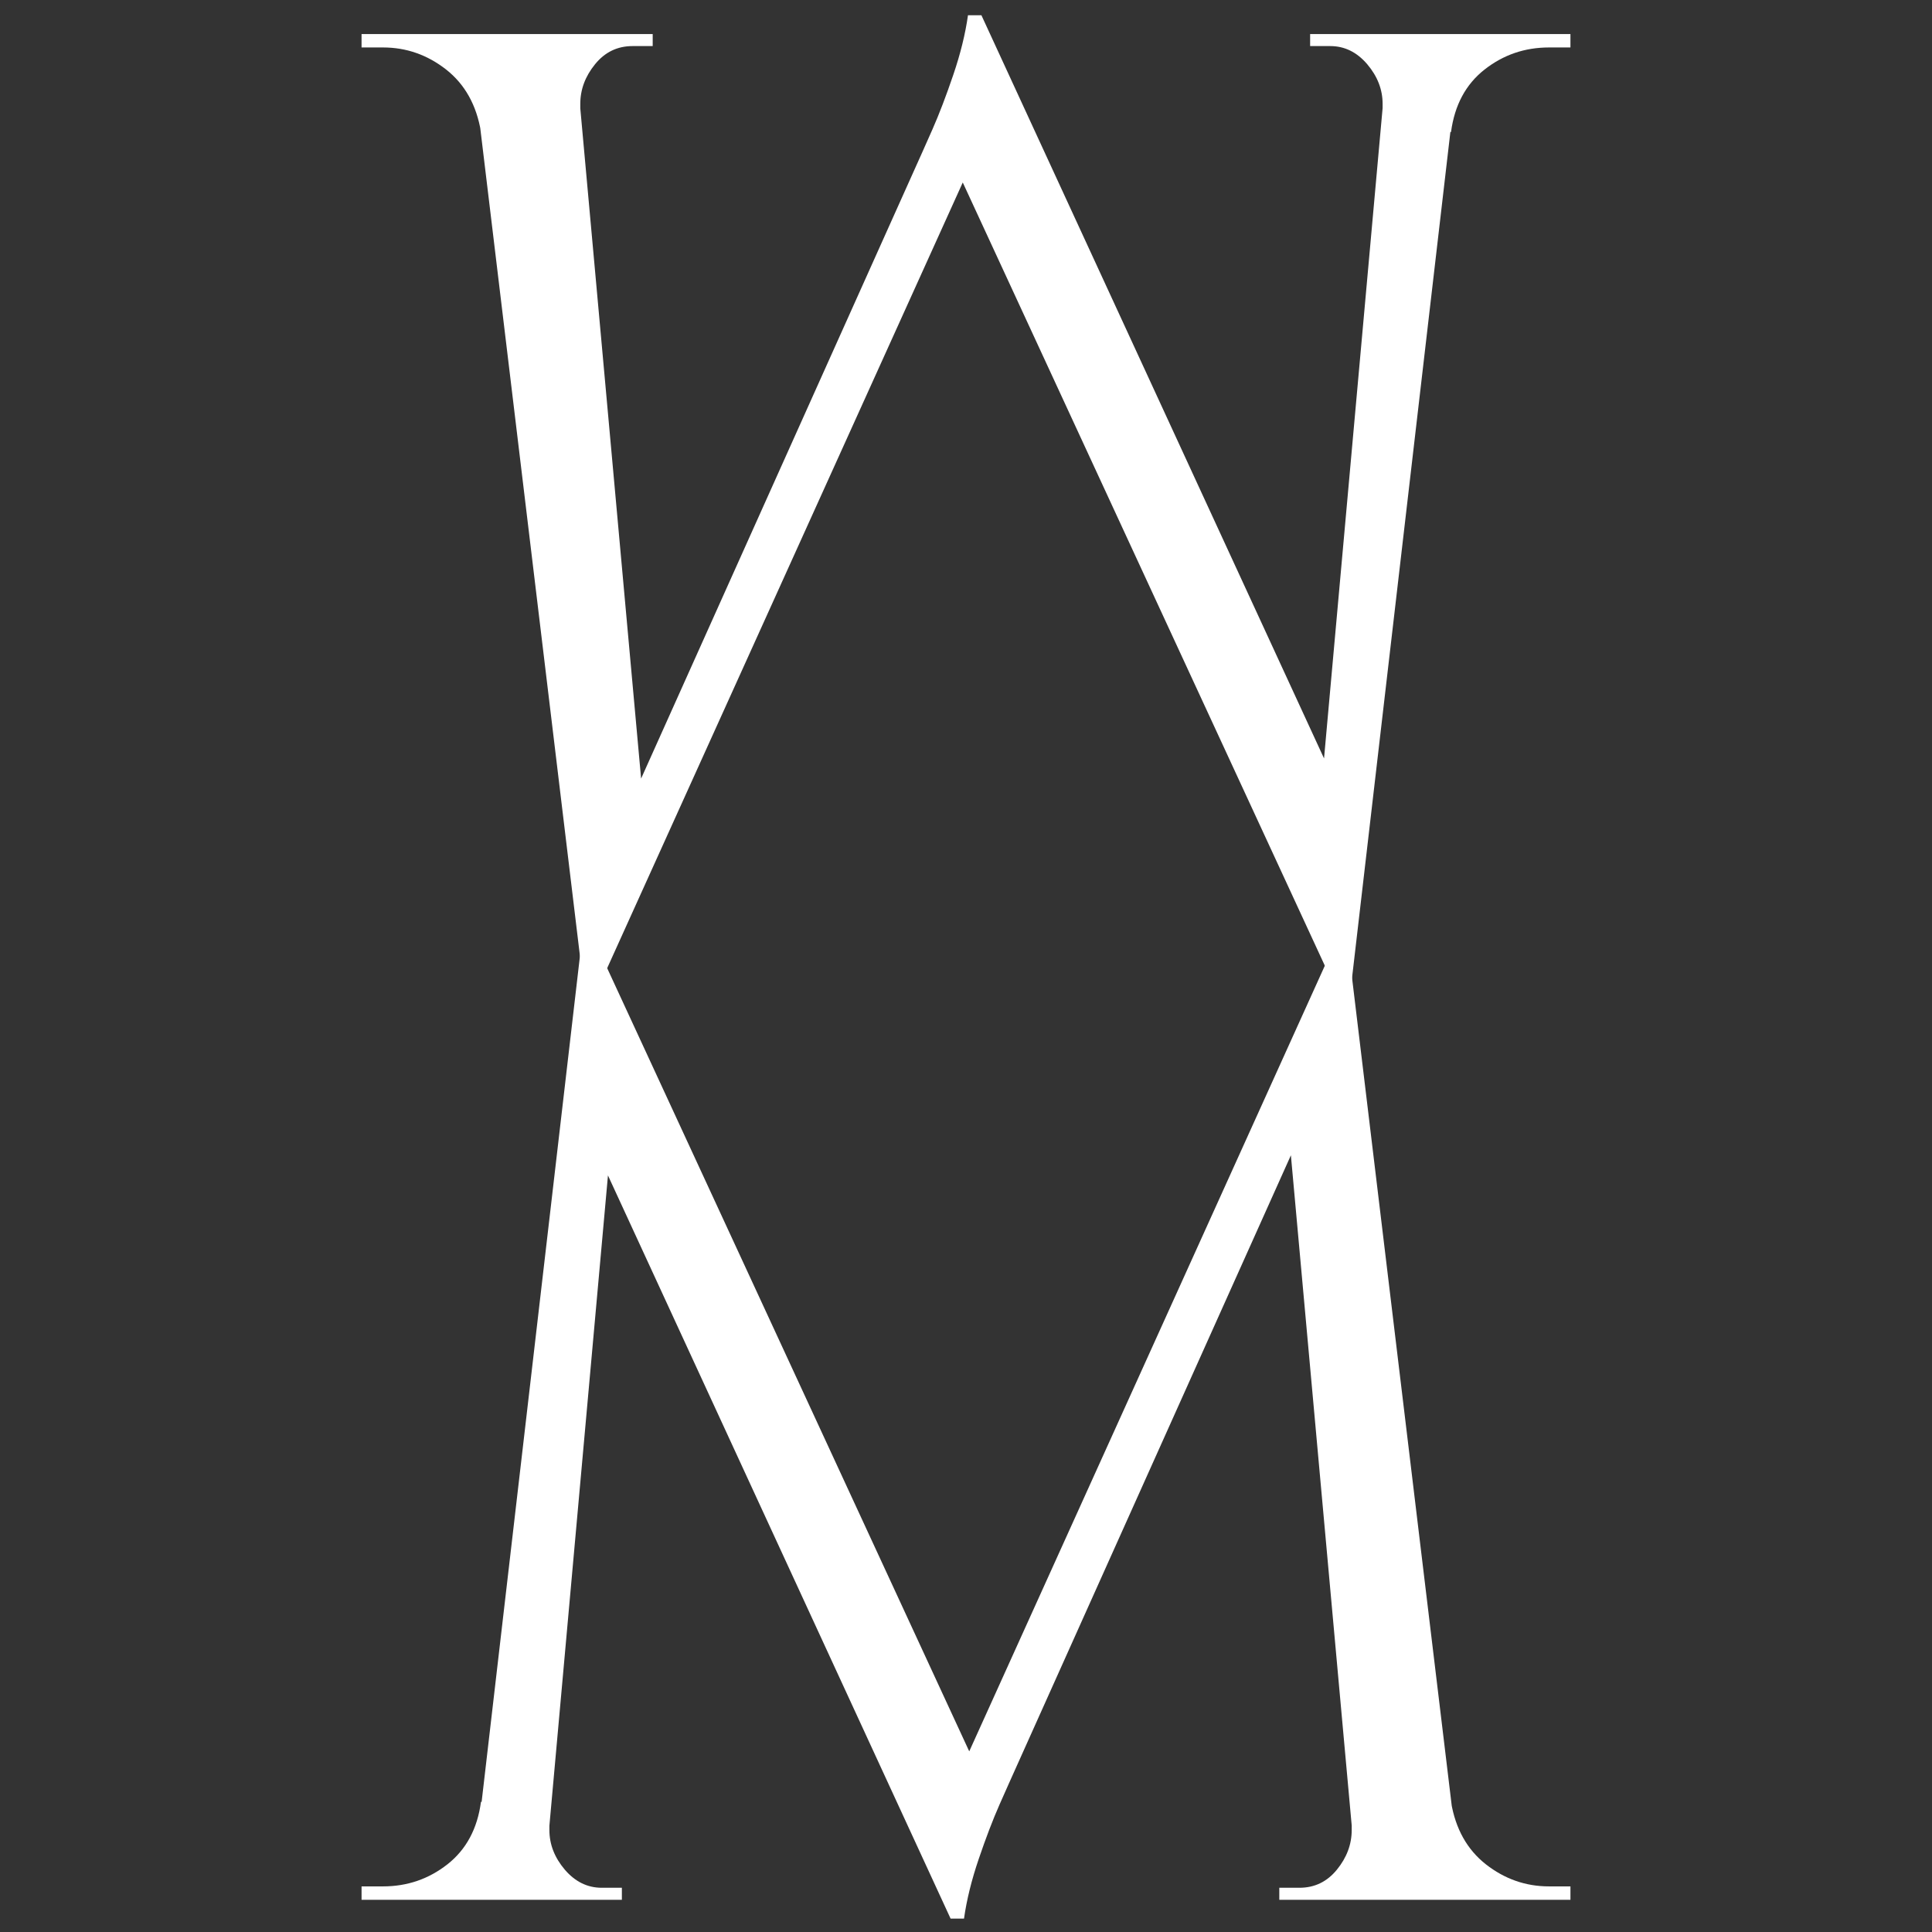 <svg version="1.1" viewBox="0.0 0.0 393.601 393.601" fill="none" stroke="none" stroke-linecap="square" stroke-miterlimit="10" xmlns:xlink="http://www.w3.org/1999/xlink" xmlns="http://www.w3.org/2000/svg"><rect x="0.0" y="0.0" width="393.601" height="393.601" fill="#333333" stroke="none"/><clipPath id="p.0"><path d="m0 0l393.601 0l0 393.601l-393.601 0l0 -393.601z" clip-rule="nonzero"/></clipPath><g clip-path="url(#p.0)"><path fill="#000000" fill-opacity="0.0" d="m0 0l393.601 0l0 393.601l-393.601 0z" fill-rule="evenodd"/><path fill="#000000" fill-opacity="0.0" d="m53.651 109.643l286.299 0l0 279.339l-286.299 0z" fill-rule="evenodd"/><path fill="#ffffff" d="m272.098 191.887l2.188 18.312l-68.594 152.797q0 0 -2.062 4.641q-2.047 4.641 -4.234 11.078q-2.188 6.422 -3.0 12.156l-2.734 0l-3.828 -17.219l82.266 -181.766zm-168.094 175.203l0 19.953l-30.344 0l0 -2.734q0.281 0 2.328 0q2.047 0 2.047 0q7.391 0 13.125 -4.5q5.734 -4.516 6.828 -12.719l6.016 0zm7.922 4.375q0 0.266 0 0.547q0 0.266 0 0.812q0 4.375 3.141 8.078q3.156 3.688 7.531 3.688l4.094 0l0 2.453l-16.672 0l0 -15.578l1.906 0zm6.562 -179.578l2.734 0l5.469 16.125l-16.125 179.031l-14.766 0l22.688 -195.156zm2.734 0l78.719 170.281l-6.281 28.703l-77.625 -168.375l5.188 -30.609zm153.344 0l23.5 195.156l-21.312 0l-15.031 -165.641l10.375 -29.516l2.469 0zm15.297 175.203l5.75 0q1.359 8.203 7.094 12.719q5.75 4.5 12.859 4.5q0 0 2.188 0q2.188 0 2.188 0l0 2.734l-30.078 0l0 -19.953zm-14.484 4.375l1.922 0l0 15.578l-16.672 0l0 -2.453l4.094 0q4.641 0 7.641 -3.688q3.016 -3.703 3.016 -8.078q0 -0.547 0 -0.812q0 -0.281 0 -0.547z" fill-rule="nonzero"/><path fill="#000000" fill-opacity="0.0" d="m53.651 284.333l286.299 0l0 -279.717l-286.299 0z" fill-rule="evenodd"/><path fill="#ffffff" d="m121.503 202.09l-2.188 -18.312l68.594 -152.797q0 0 2.062 -4.641q2.047 -4.641 4.234 -11.078q2.188 -6.422 3.0 -12.156l2.734 0l3.828 17.219l-82.266 181.766zm168.094 -175.203l0 -19.953l30.344 0l0 2.734q-0.281 0 -2.328 0q-2.047 0 -2.047 0q-7.391 0 -13.125 4.5q-5.734 4.516 -6.828 12.719l-6.016 0zm-7.922 -4.375q0 -0.266 0 -0.547q0 -0.266 0 -0.812q0 -4.375 -3.141 -8.078q-3.156 -3.688 -7.531 -3.688l-4.094 0l0 -2.453l16.672 0l0 15.578l-1.906 0zm-6.562 179.578l-2.734 0l-5.469 -16.125l16.125 -179.031l14.766 0l-22.688 195.156zm-2.734 0l-78.719 -170.281l6.281 -28.703l77.625 168.375l-5.188 30.609zm-153.344 0l-23.5 -195.156l21.312 0l15.031 165.641l-10.375 29.516l-2.469 0zm-15.297 -175.203l-5.75 0q-1.359 -8.203 -7.094 -12.719q-5.75 -4.5 -12.859 -4.5q0 0 -2.188 0q-2.188 0 -2.188 0l0 -2.734l30.078 0l0 19.953zm14.484 -4.375l-1.922 0l0 -15.578l16.672 0l0 2.453l-4.094 0q-4.641 0 -7.641 3.688q-3.016 3.703 -3.016 8.078q0 0.547 0 0.812q0 0.281 0 0.547z" fill-rule="nonzero"/></g></svg>